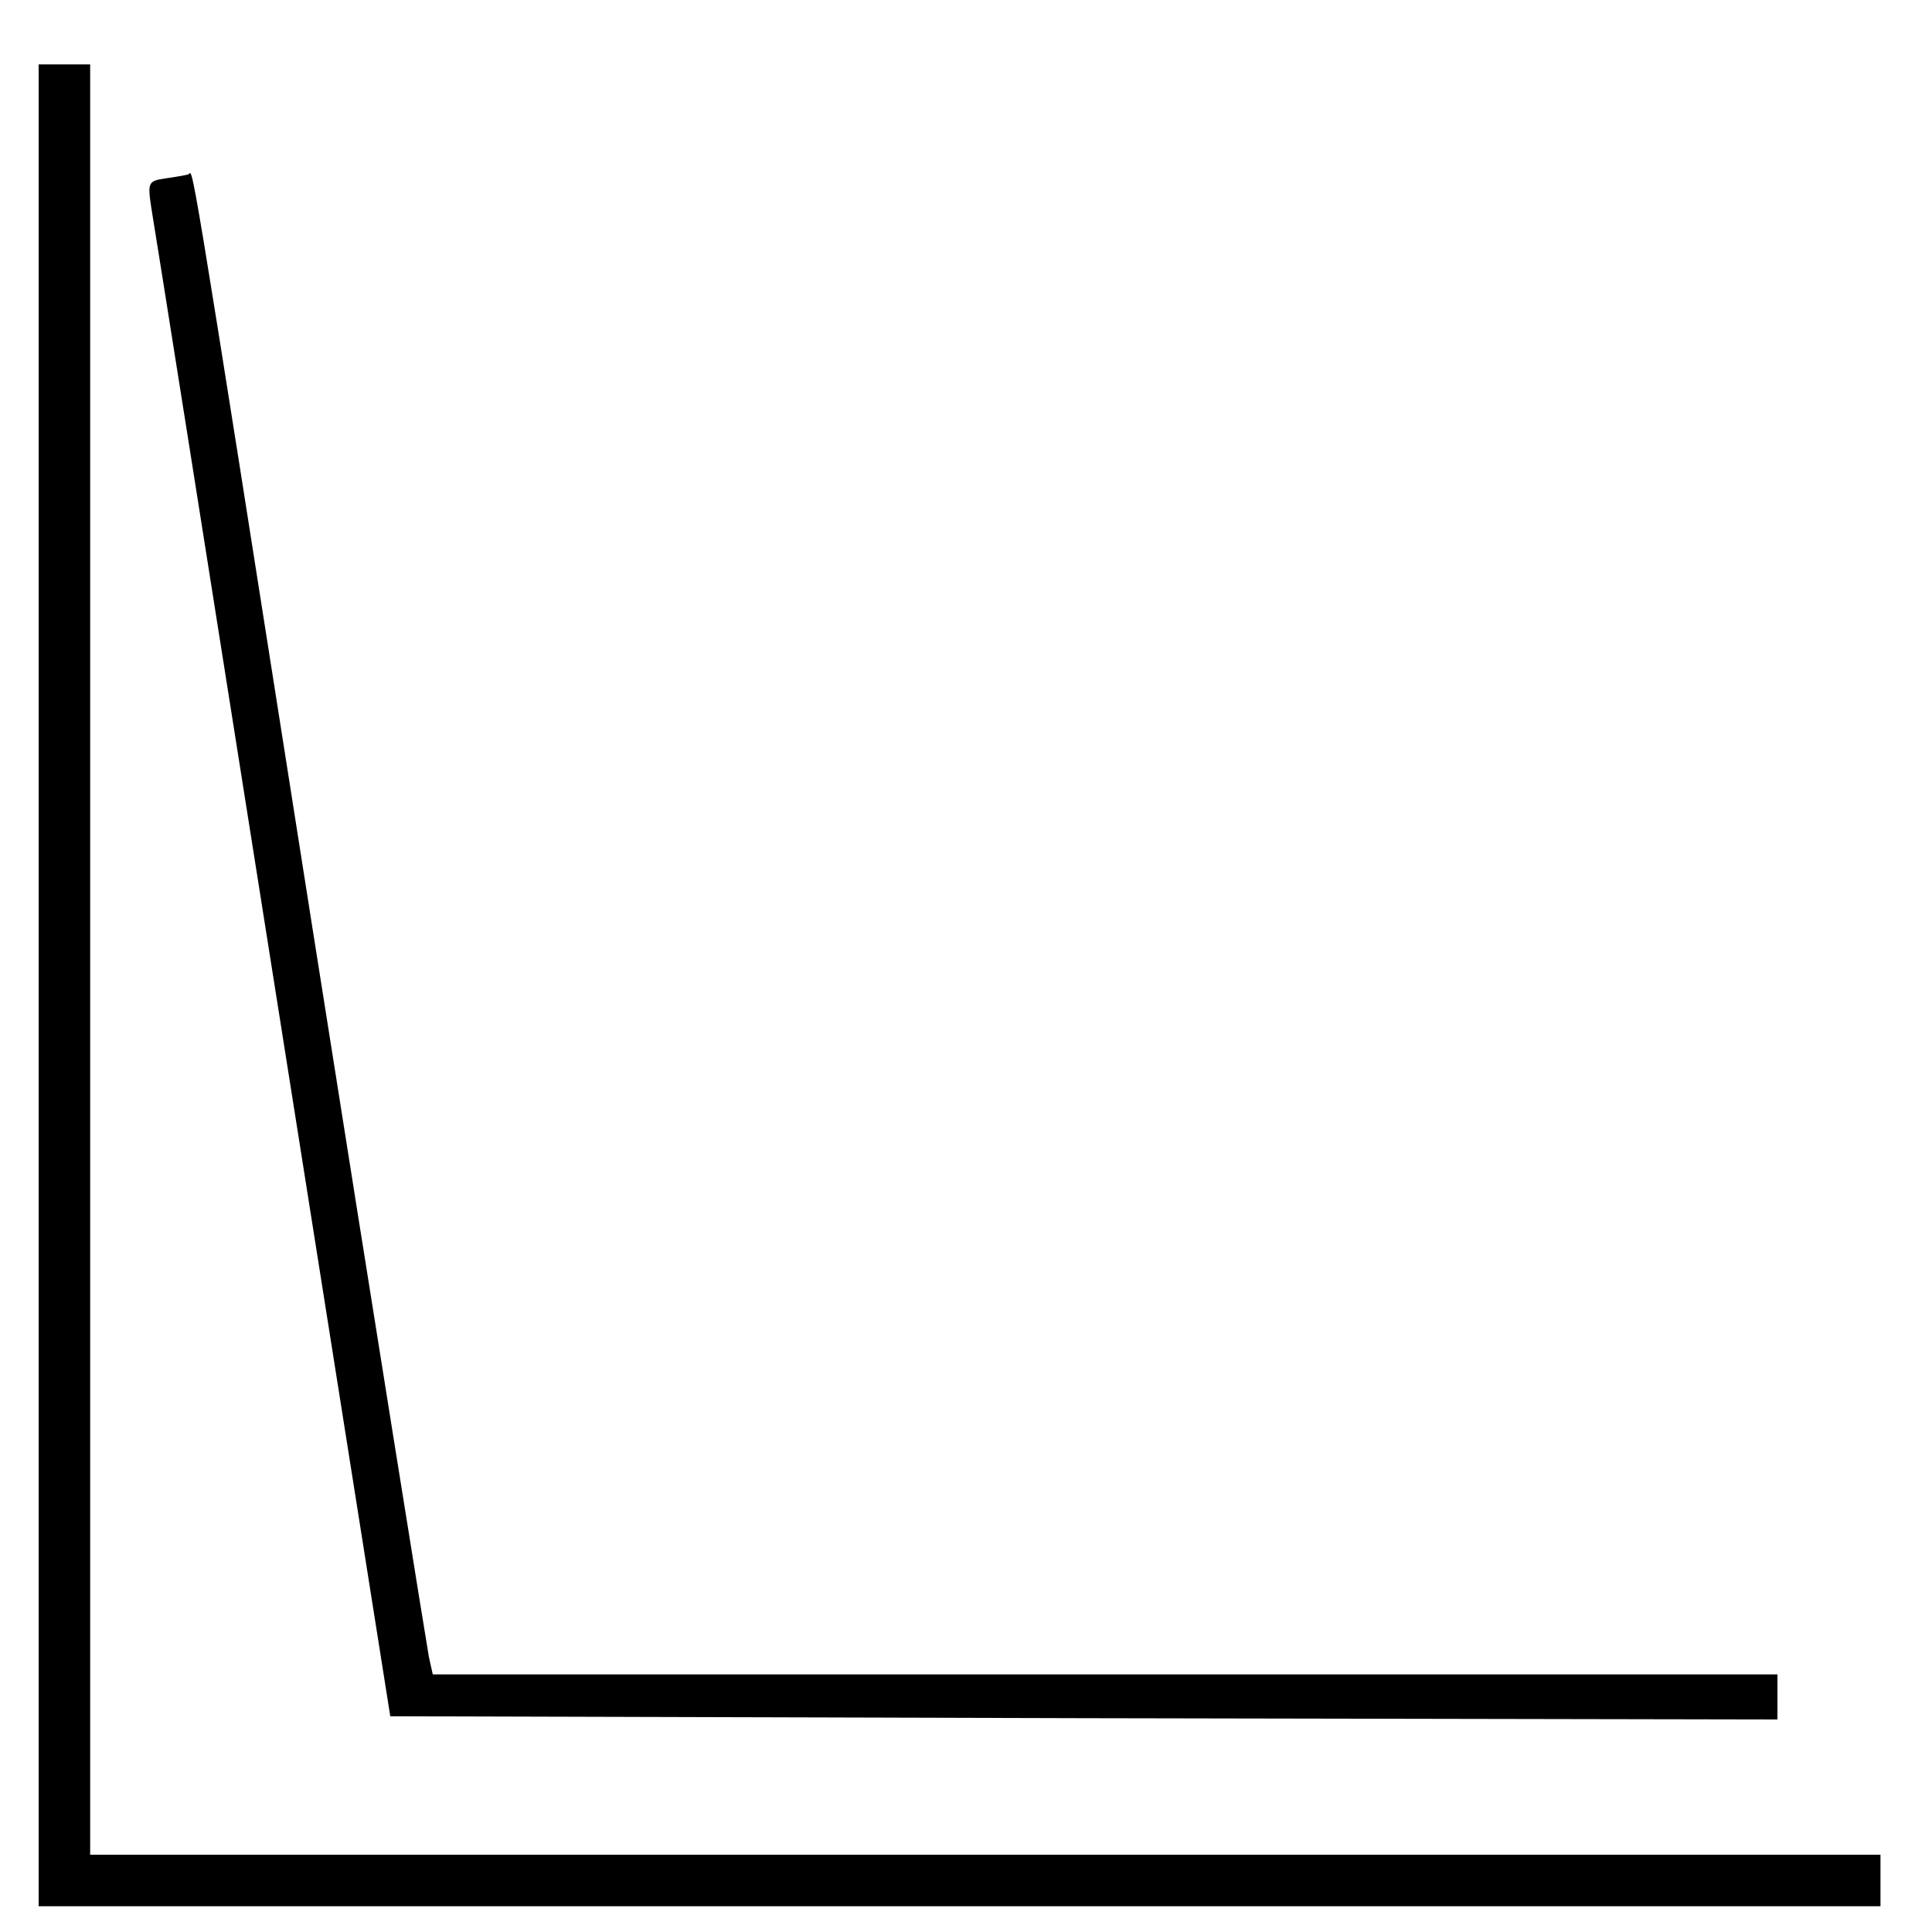 <?xml version="1.0" standalone="no"?>
<!DOCTYPE svg PUBLIC "-//W3C//DTD SVG 20010904//EN"
 "http://www.w3.org/TR/2001/REC-SVG-20010904/DTD/svg10.dtd">
<svg version="1.0" xmlns="http://www.w3.org/2000/svg"
 width="300pt" height="300pt" viewBox="0 0 300 300"
 preserveAspectRatio="xMidYMid meet">

<g transform="translate(0,300) scale(0.1,-0.1)"
fill="#000000" stroke="none">
<path d="M60 1470 l0 -1430 1430 0 1430 0 0 40 0 40 -1390 0 -1390 0 0 1390 0
1390 -40 0 -40 0 0 -1430z"/>
<path d="M257 2723 c-27 -4 -28 -6 -22 -46 4 -23 89 -559 189 -1192 l182
-1150 1077 -3 1077 -2 0 35 0 35 -1044 0 -1044 0 -6 27 c-3 16 -85 525 -181
1133 -200 1271 -184 1170 -193 1169 -4 -1 -20 -4 -35 -6z"/>
</g>
</svg>
